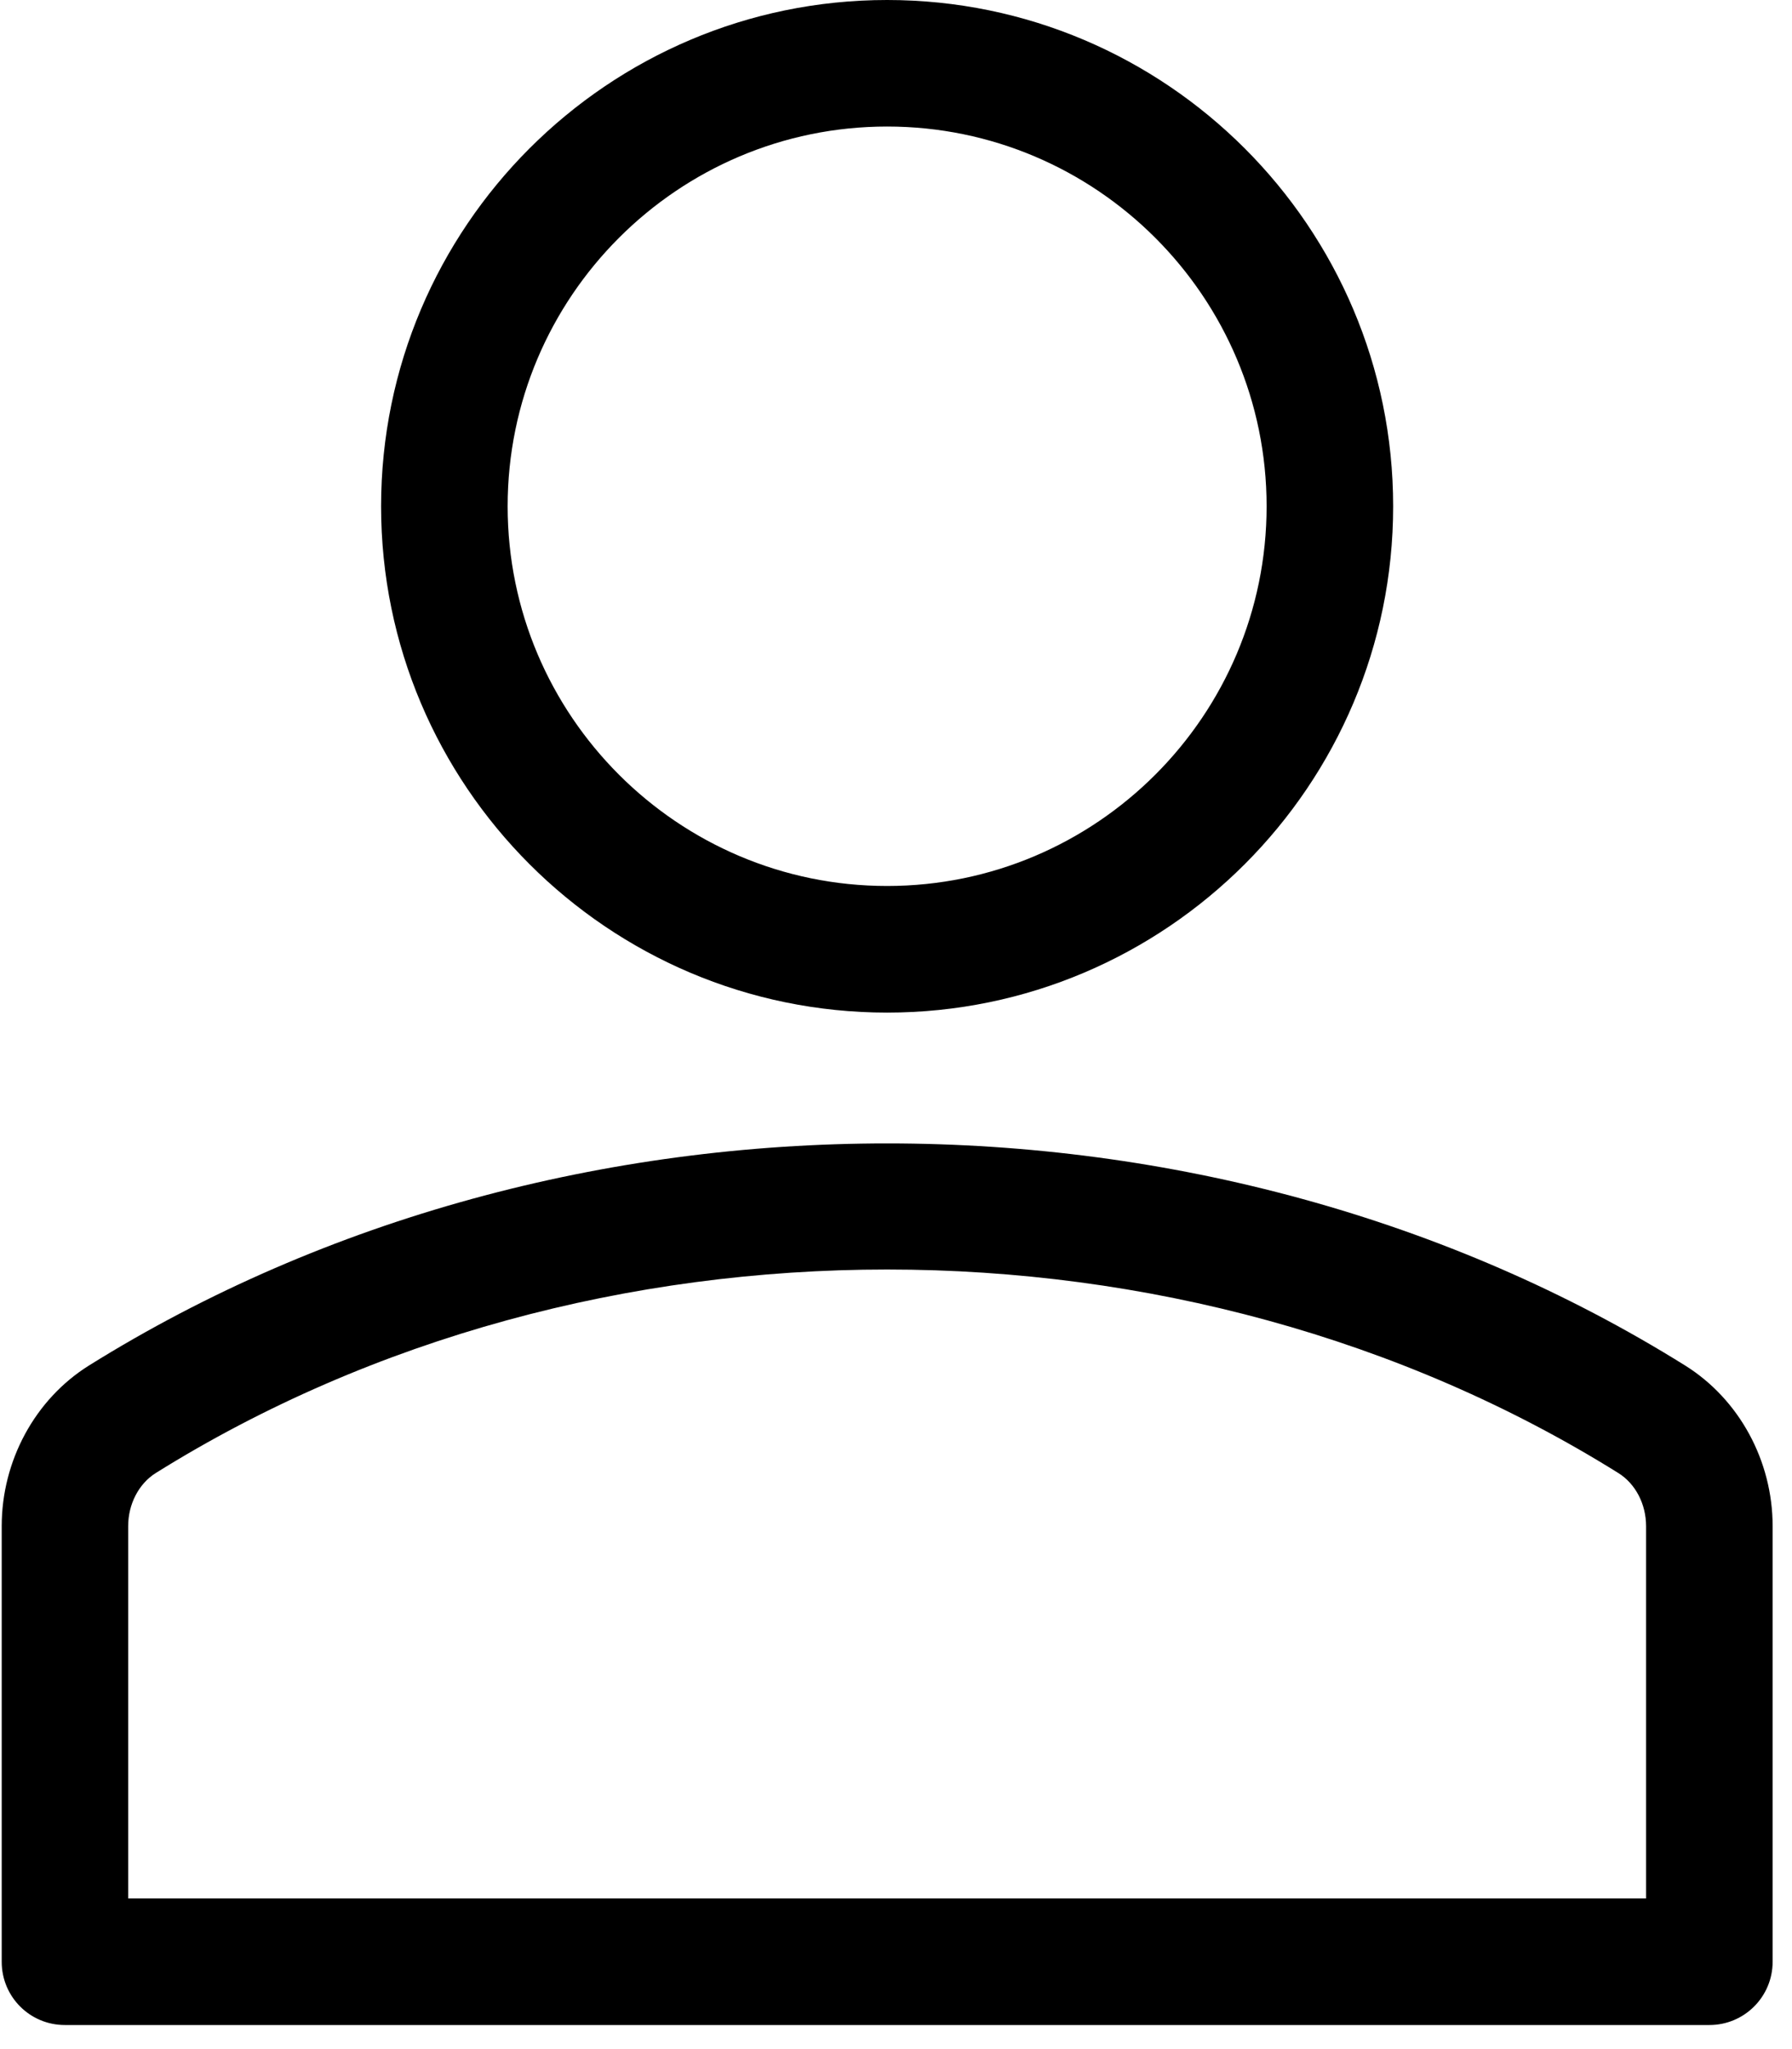 <svg xmlns="http://www.w3.org/2000/svg" width="21" height="24" viewBox="0 0 21 24">
    <g>
        <path d="M10.396 11.86c-3.27 0-5.93-2.66-5.93-5.93 0-3.27 2.66-5.93 5.93-5.93 3.27 0 5.93 2.66 5.93 5.93 0 3.27-2.66 5.93-5.93 5.93zm0-10.378c-2.452 0-4.447 1.995-4.447 4.448 0 2.452 1.995 4.447 4.447 4.447s4.447-1.995 4.447-4.447c0-2.453-1.995-4.448-4.447-4.448zM20.032 23.718H.76c-.41 0-.74-.331-.74-.74v-5.103c0-.766.39-1.485 1.02-1.88 5.567-3.471 13.15-3.47 18.71 0 .631.395 1.023 1.114 1.023 1.88v5.102c0 .41-.332.741-.741.741zm-18.53-1.482H19.29v-4.361c0-.258-.124-.497-.325-.622-5.089-3.177-12.046-3.18-17.14 0-.199.125-.323.364-.323.622v4.361z"/>
    </g>
</svg>
